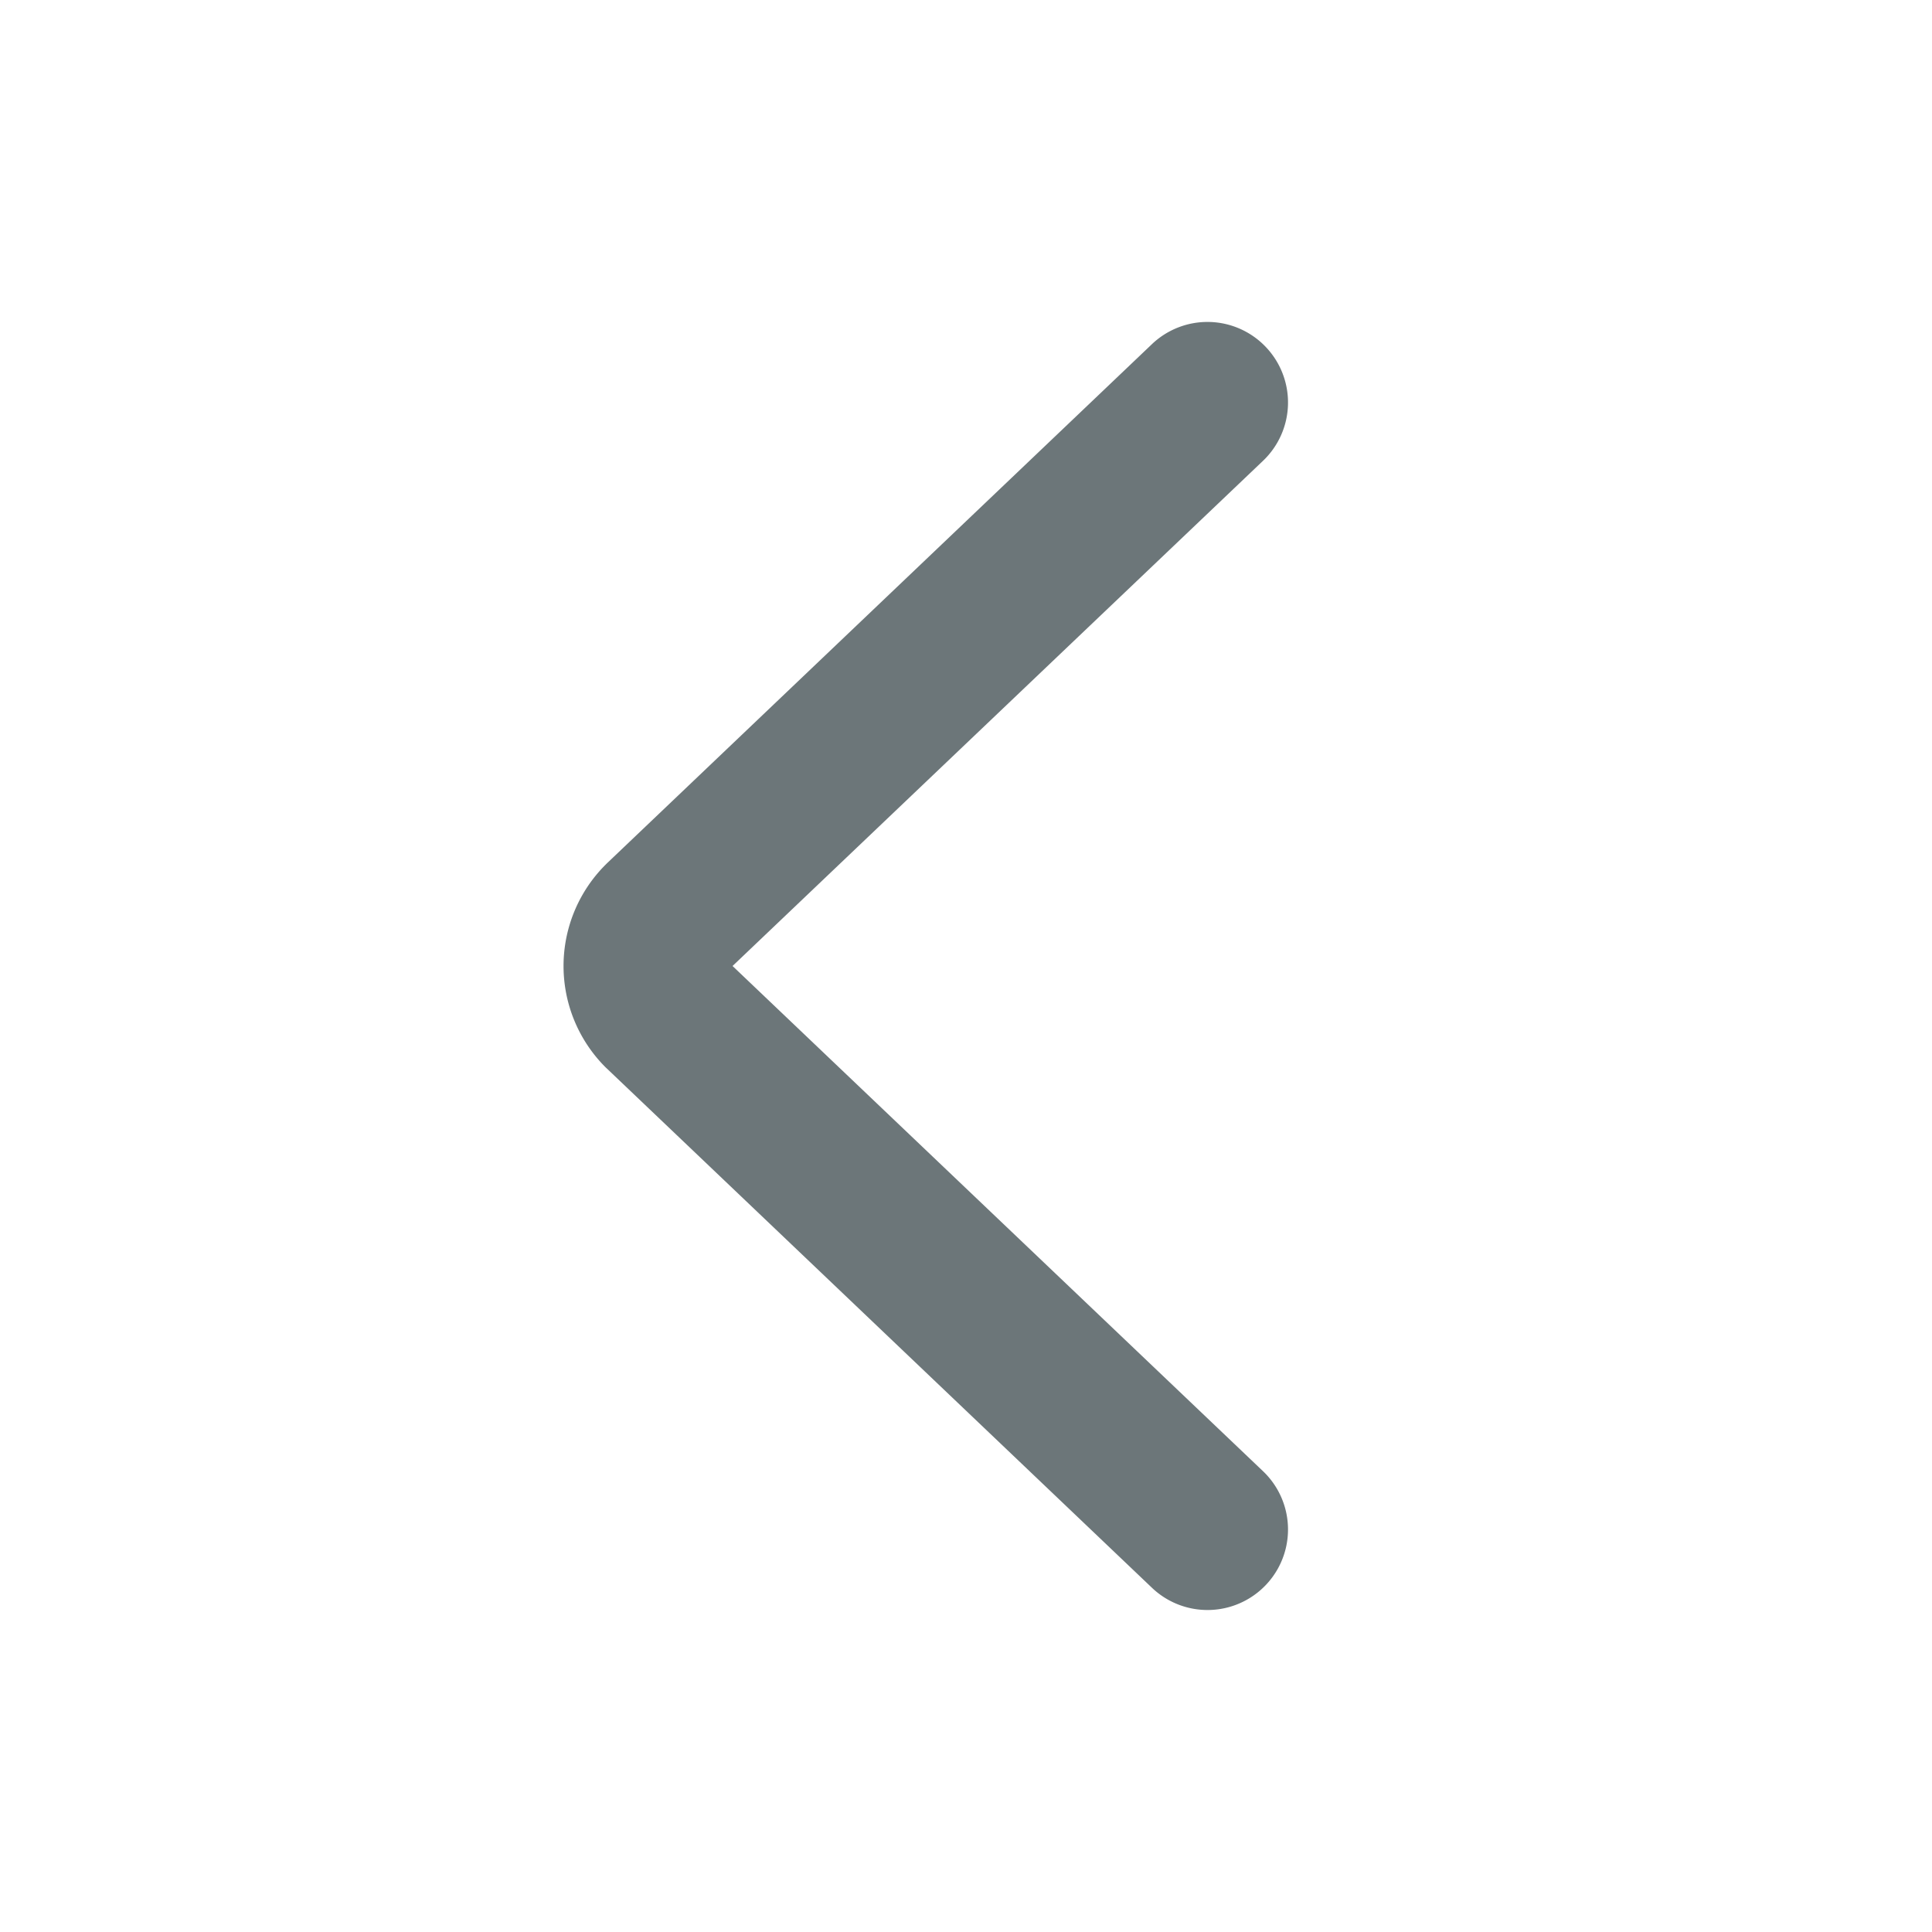 <svg xmlns="http://www.w3.org/2000/svg" width="24" height="24" fill="none" viewBox="0 0 24 24">
  <path fill="#6C7679" fill-rule="evenodd" d="M15.724 4.31a1 1 0 0 1-.034 1.414L9.1 12l6.59 6.276a1 1 0 0 1-1.38 1.448l-6.771-6.45-.016-.015a1.778 1.778 0 0 1 0-2.518l.016-.016 6.771-6.45a1 1 0 0 1 1.414.035Z" clip-rule="evenodd"/>
</svg>
